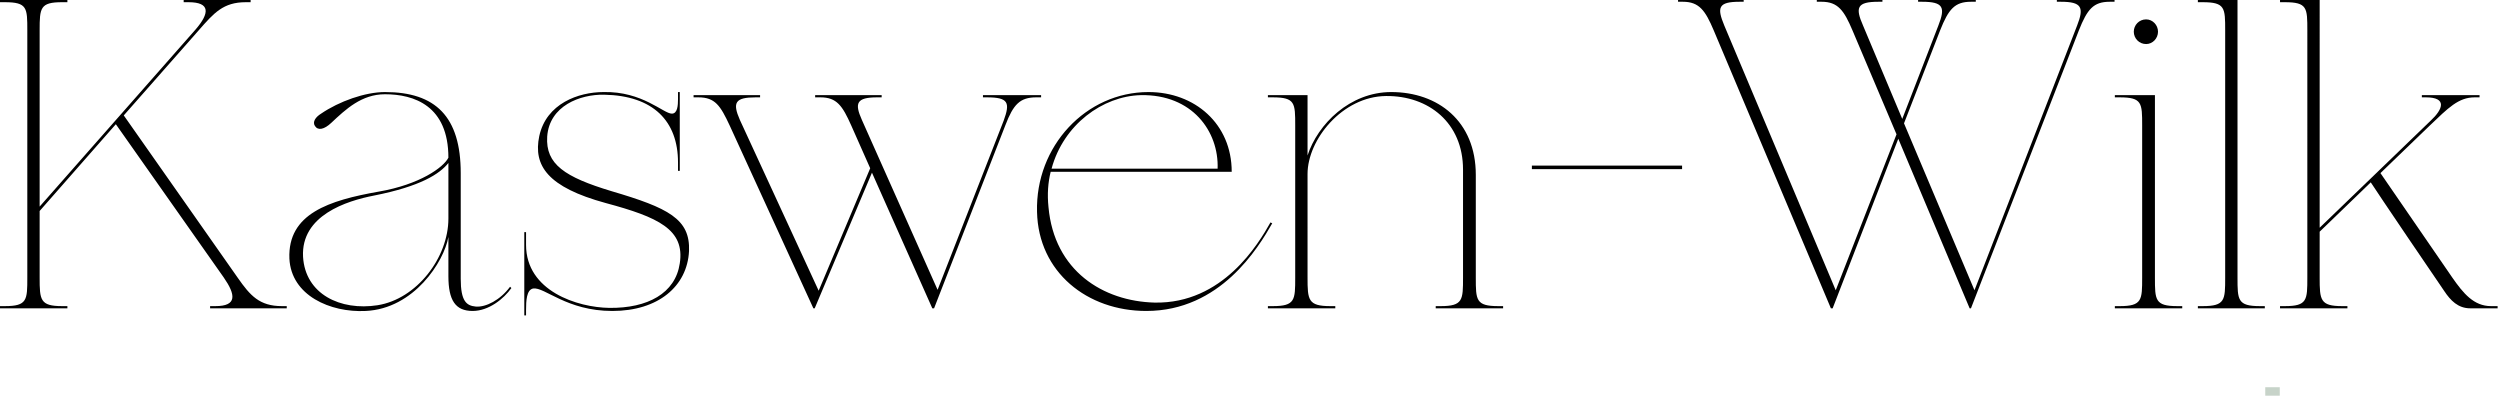 <svg width="1033" height="164" fill="none" xmlns="http://www.w3.org/2000/svg"><path d="M116.48 126.49c-9.282 0-13.104-4.368-18.2-11.648L51.142 47.684l30.94-35.126C88.452 5.278 92.274.91 101.556.91h2.002V0H75.894v.91h2.002c9.1 0 8.736 4.55 2.912 11.284L16.38 85.358v-72.8c0-9.282.182-11.648 9.282-11.648h2.184V0H0v.91h2.002c9.282 0 9.282 2.366 9.282 11.648V114.66c0 9.282 0 11.83-9.282 11.83H0v.91h27.846v-.91h-2.184c-9.1 0-9.282-2.548-9.282-11.83V87.178l31.486-35.854 44.59 63.336c4.914 7.098 5.642 11.83-3.458 11.83h-2.184v.91h31.668v-.91h-2.002zM210.759 118.482c-4.004 5.46-10.01 8.554-14.196 8.19-3.822-.364-6.188-2.184-6.188-11.466v-43.68c0-23.296-10.374-33.488-31.304-33.488-8.19 0-18.928 3.822-26.39 8.918-2.366 1.456-3.64 3.458-2.548 5.096 1.274 2.002 3.822 1.456 6.734-1.274 6.006-5.642 12.558-11.83 22.204-11.83 12.012 0 26.208 4.732 26.208 26.208-2.002 4.004-11.83 11.102-28.756 14.014-20.566 3.64-37.674 9.1-36.946 27.664.728 15.288 16.926 22.386 31.486 21.658 20.02-.91 32.396-20.384 34.216-30.576v16.198c0 10.01 2.912 14.378 10.01 14.378 6.734 0 12.922-5.096 16.016-9.464l-.546-.546zm-25.48-28.21c0 16.198-13.104 33.306-29.302 35.854-15.288 2.366-29.848-4.55-30.758-20.02-.91-17.108 18.018-23.114 29.302-25.298 19.292-3.822 27.118-8.918 30.758-13.468v22.932zM252.673 78.988c-19.292-5.824-27.3-11.102-26.572-22.568.91-12.74 13.65-17.472 23.478-17.29 20.384.364 30.576 10.92 30.576 28.028v3.458h.728V38.038h-.728v2.912c0 2.548-.182 6.006-2.548 6.006-3.458 0-12.194-9.282-28.21-8.918-10.374 0-23.66 4.732-26.572 18.2-2.548 12.194 3.458 21.112 27.482 27.664 21.658 5.824 32.76 10.92 30.576 24.934-1.82 12.376-13.286 18.564-29.12 18.382-13.104-.182-34.398-6.916-34.398-26.026v-5.278h-.728v34.398h.728v-2.184c0-3.822.182-8.372 2.912-8.918 4.732-.728 13.832 9.282 32.76 9.282 18.928 0 30.94-10.192 31.668-24.752.546-13.286-8.554-17.836-32.032-24.752zM406.16 39.312v.91h1.638c8.918 0 9.646 2.184 6.916 9.646l-27.3 69.888-31.304-70.252c-3.094-6.916-2.184-9.282 6.37-9.282h1.82v-.91h-27.482v.91h2.184c6.734 0 9.1 3.458 12.74 11.648l7.826 17.654-21.294 50.596-32.578-70.616c-3.094-7.098-2.002-9.282 6.552-9.282h1.82v-.91h-27.482v.91h2.002c6.916 0 9.1 3.458 12.922 11.648l34.58 75.53h.546l23.66-56.056L385.23 127.4h.728l29.484-75.712c3.276-8.554 6.006-11.466 12.74-11.466h2.002v-.91H406.16zM477.095 125.034c-21.294-.546-41.496-13.104-43.862-39.494-.546-5.278-.182-10.192.91-14.56h74.802c0-19.838-15.288-32.942-34.398-32.942-25.844 0-46.774 22.386-46.046 49.504.546 24.934 20.748 40.95 45.136 40.95 30.576 0 46.228-26.026 52.052-36.218l-.728-.364c-4.914 8.736-19.656 33.67-47.866 33.124zm-5.642-85.722c21.112-.364 32.214 14.924 31.668 30.394h-68.614c4.914-18.2 21.112-30.03 36.946-30.394z" fill="#000"/><path d="M619.083 126.49c-9.282 0-9.282-2.548-9.282-11.83V72.254c0-22.204-15.652-34.216-34.944-34.216-17.108 0-30.394 13.286-34.58 26.208V39.312h-16.38v.91h2.002c9.282 0 9.282 2.366 9.282 11.648v62.79c0 9.282 0 11.83-9.282 11.83h-2.002v.91h27.846v-.91h-2.002c-9.282 0-9.464-2.548-9.464-11.83V71.89c0-14.196 14.378-32.032 32.396-32.214 17.654-.182 31.85 11.102 31.85 30.394v44.59c0 9.282 0 11.83-9.282 11.83h-2.002v.91h27.846v-.91h-2.002zM632.976 68.432v1.456h62.062v-1.456h-62.062zM849.89 0v.728h1.638c8.736 0 9.646 2.366 6.734 9.828l-42.406 109.382-29.12-68.978 14.924-38.402c3.458-8.736 6.006-11.83 12.74-11.83h2.002V0H792.56v.728h1.638c8.918 0 9.646 2.366 6.734 9.828L786.008 49.14 769.81 10.556c-3.276-7.462-2.548-9.828 6.37-9.828h1.638V0H750.7v.728h2.002c6.734 0 9.282 3.64 12.74 11.83l18.2 42.952-25.116 64.428L712.48 10.556c-3.094-7.462-2.548-9.828 6.37-9.828h1.638V0H693.37v.728h2.002c6.734 0 9.282 3.64 12.74 11.83L756.524 127.4h.728l27.118-70.07 29.484 70.07h.546l44.59-114.842c3.458-8.736 6.006-11.83 12.74-11.83h2.002V0H849.89zM899.7 126.49c-9.282 0-9.282-2.548-9.282-11.83V39.312h-16.562v.91h2.002c9.282 0 9.282 2.366 9.282 11.648v62.79c0 9.282 0 11.83-9.282 11.83h-2.002v.91h27.846v-.91H899.7zM886.778 18.2c2.73 0 4.914-2.366 4.914-5.096s-2.184-5.096-4.914-5.096c-2.912 0-5.096 2.366-5.096 5.096s2.184 5.096 5.096 5.096zM933.821 126.49c-9.282 0-9.282-2.548-9.282-11.83V0h-16.38v.91h2.002c9.282 0 9.282 2.366 9.282 11.648V114.66c0 9.282 0 11.83-9.282 11.83h-2.002v.91h27.664v-.91h-2.002zM1029.28 126.49c-7.09 0-11.46-5.278-16.01-11.83l-29.668-43.134 20.388-19.656c7.64-7.28 11.83-11.648 18.56-11.648h2v-.91h-23.84v.91h1.64c8.92 0 7.1 4.914 2 9.646l-45.864 44.226V0h-16.38v.91h2.002c9.282 0 9.282 2.366 9.282 11.648V114.66c0 9.282 0 11.83-9.282 11.83h-2.002v.91h27.846v-.91h-2.184c-9.1 0-9.282-2.548-9.282-11.83V95.732l21.112-20.384c2.184 3.458 27.842 41.314 30.392 44.954 2.55 3.822 5.64 7.098 10.74 7.098h11.28v-.91h-2.73z" fill="#000"/><path d="M936 160h6v3.5h-6V160z" fill="#C7D3C9"/></svg>
